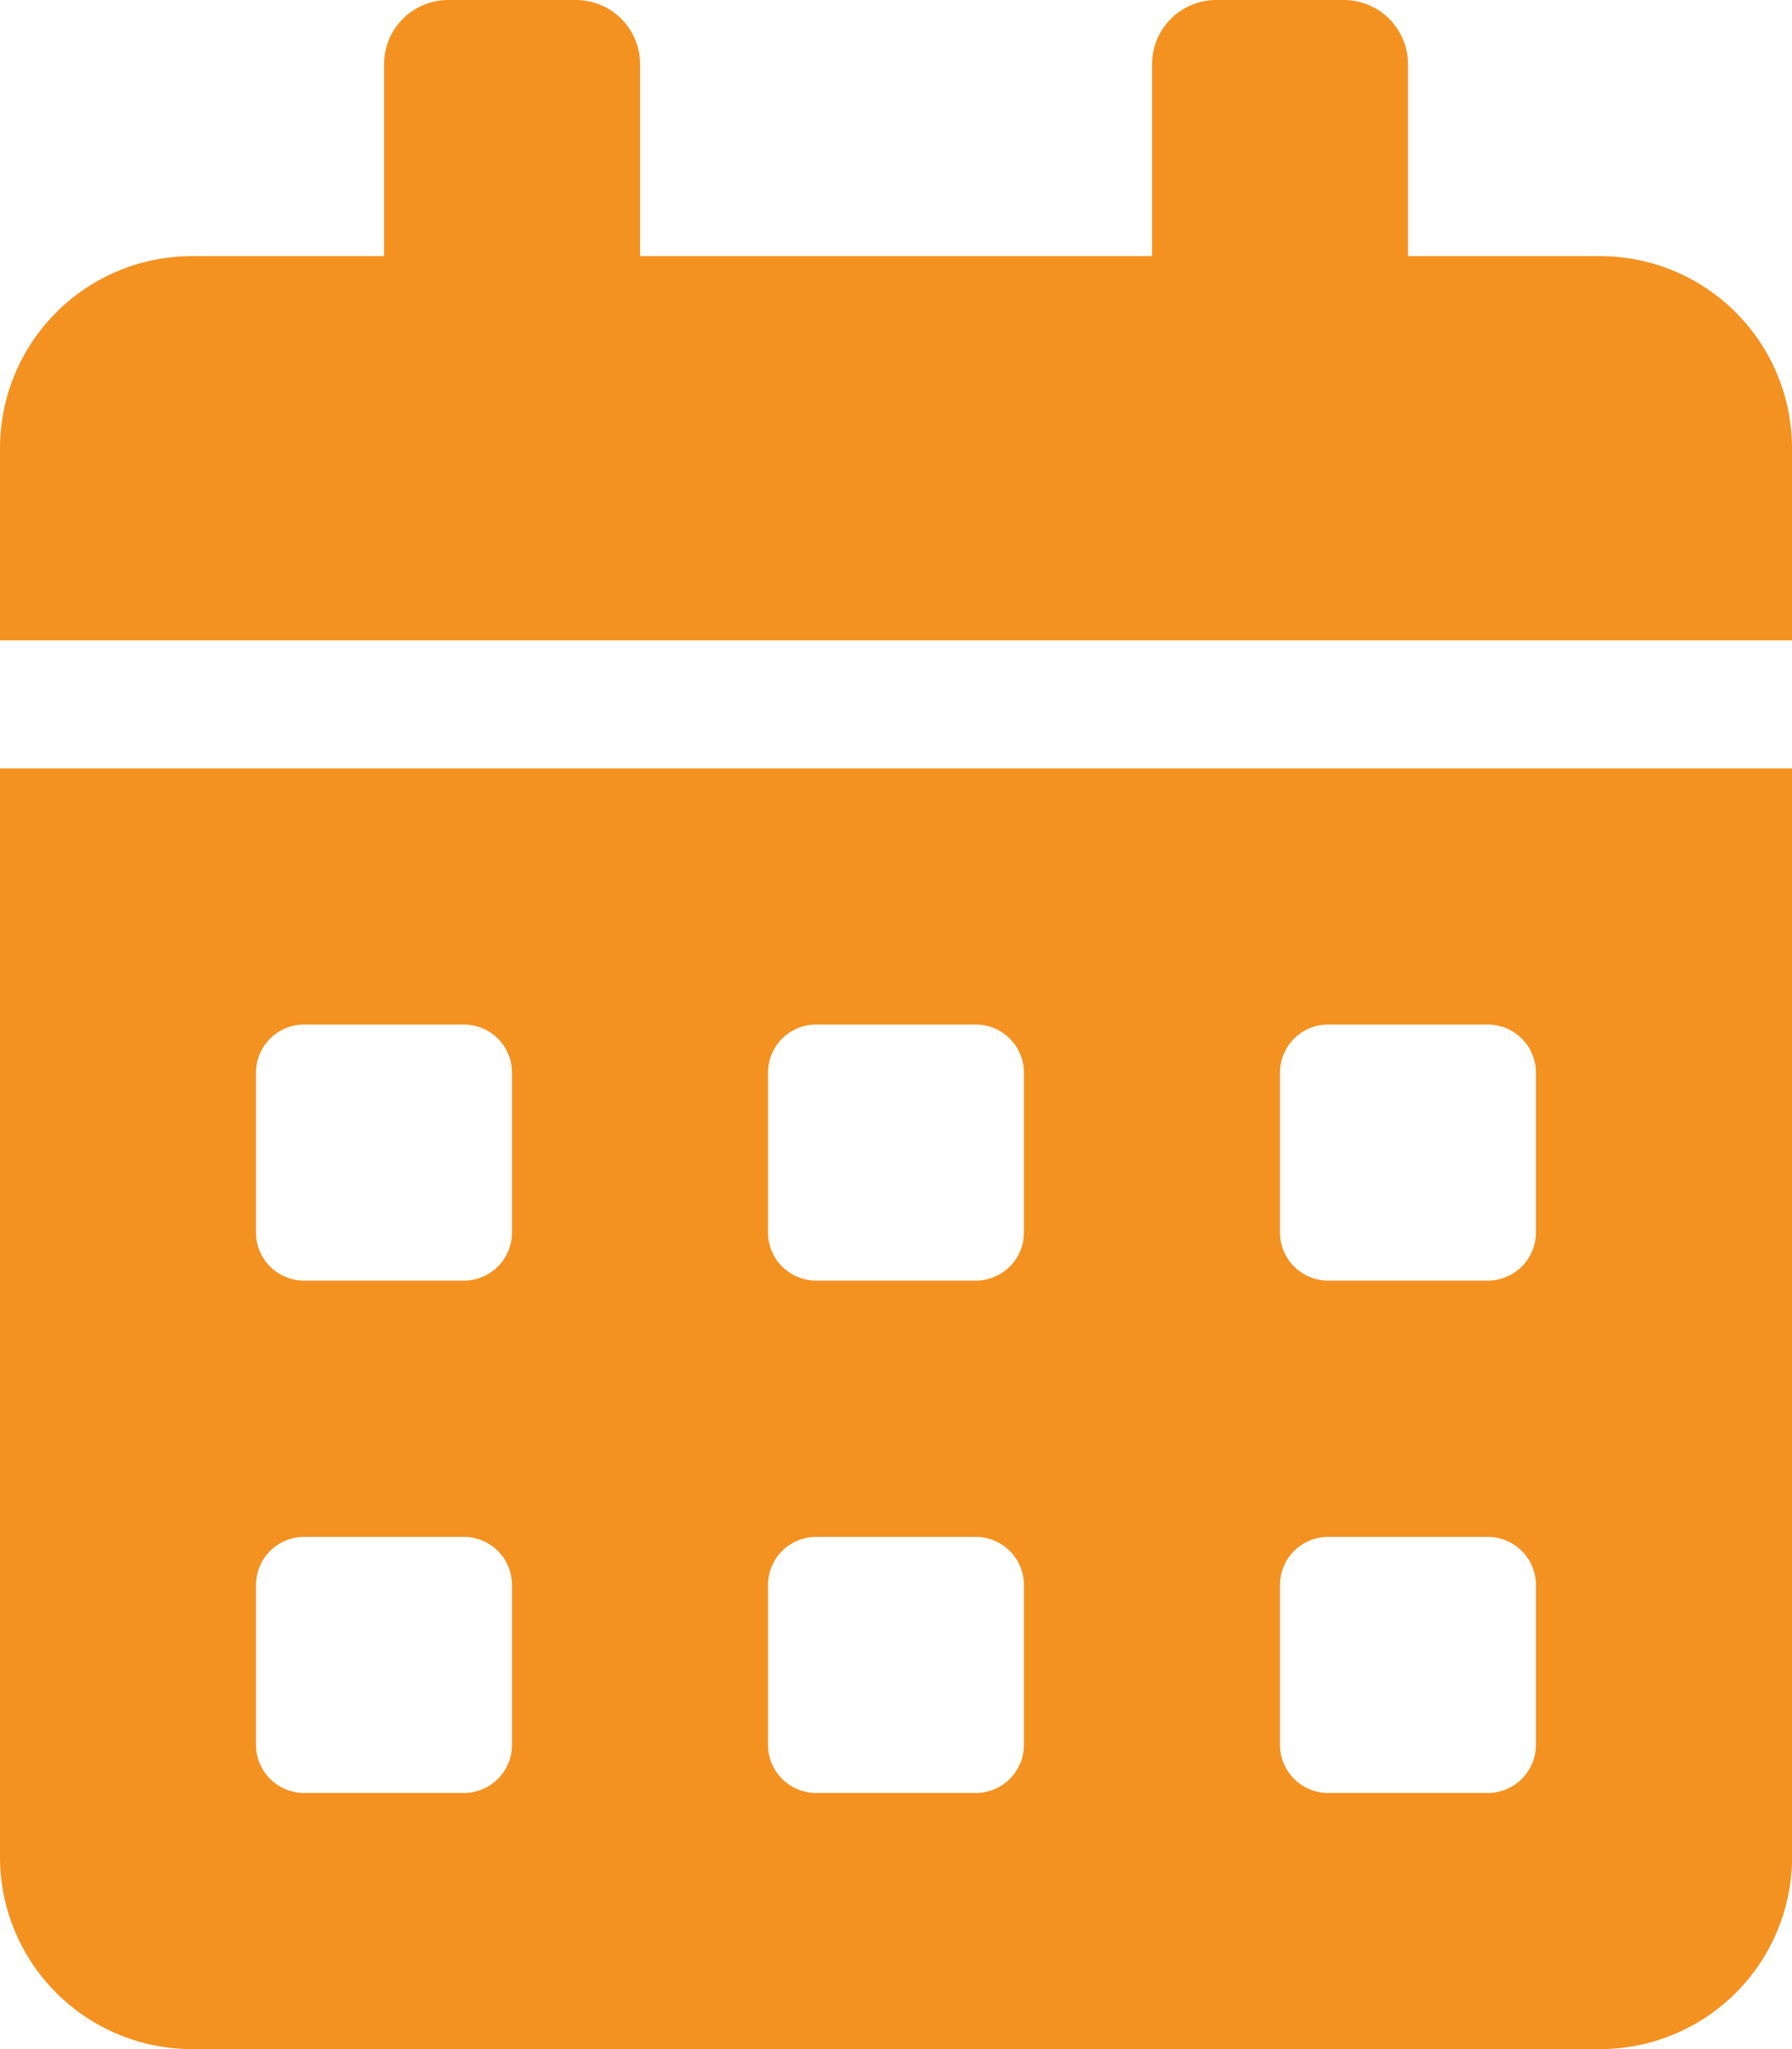 <svg id="Icon_awesome-calendar-alt" data-name="Icon awesome-calendar-alt" xmlns="http://www.w3.org/2000/svg" width="22.75" height="26" viewBox="0 0 22.75 26">
  <path id="Icon_awesome-calendar-alt-2" data-name="Icon awesome-calendar-alt" d="M0,23.563A2.438,2.438,0,0,0,2.438,26H20.313a2.438,2.438,0,0,0,2.438-2.437V9.75H0Zm16.25-9.953A.611.611,0,0,1,16.859,13h2.031a.611.611,0,0,1,.609.609v2.031a.611.611,0,0,1-.609.609H16.859a.611.611,0,0,1-.609-.609Zm0,6.5a.611.611,0,0,1,.609-.609h2.031a.611.611,0,0,1,.609.609v2.031a.611.611,0,0,1-.609.609H16.859a.611.611,0,0,1-.609-.609Zm-6.5-6.5A.611.611,0,0,1,10.359,13h2.031a.611.611,0,0,1,.609.609v2.031a.611.611,0,0,1-.609.609H10.359a.611.611,0,0,1-.609-.609Zm0,6.5a.611.611,0,0,1,.609-.609h2.031a.611.611,0,0,1,.609.609v2.031a.611.611,0,0,1-.609.609H10.359a.611.611,0,0,1-.609-.609Zm-6.5-6.5A.611.611,0,0,1,3.859,13H5.891a.611.611,0,0,1,.609.609v2.031a.611.611,0,0,1-.609.609H3.859a.611.611,0,0,1-.609-.609Zm0,6.5a.611.611,0,0,1,.609-.609H5.891a.611.611,0,0,1,.609.609v2.031a.611.611,0,0,1-.609.609H3.859a.611.611,0,0,1-.609-.609ZM20.313,3.25H17.875V.813A.815.815,0,0,0,17.063,0H15.438a.815.815,0,0,0-.812.813V3.25h-6.5V.813A.815.815,0,0,0,7.313,0H5.688a.815.815,0,0,0-.812.813V3.25H2.438A2.438,2.438,0,0,0,0,5.688V8.125H22.75V5.688A2.438,2.438,0,0,0,20.313,3.25Z" fill="#f39221"/>
</svg>

